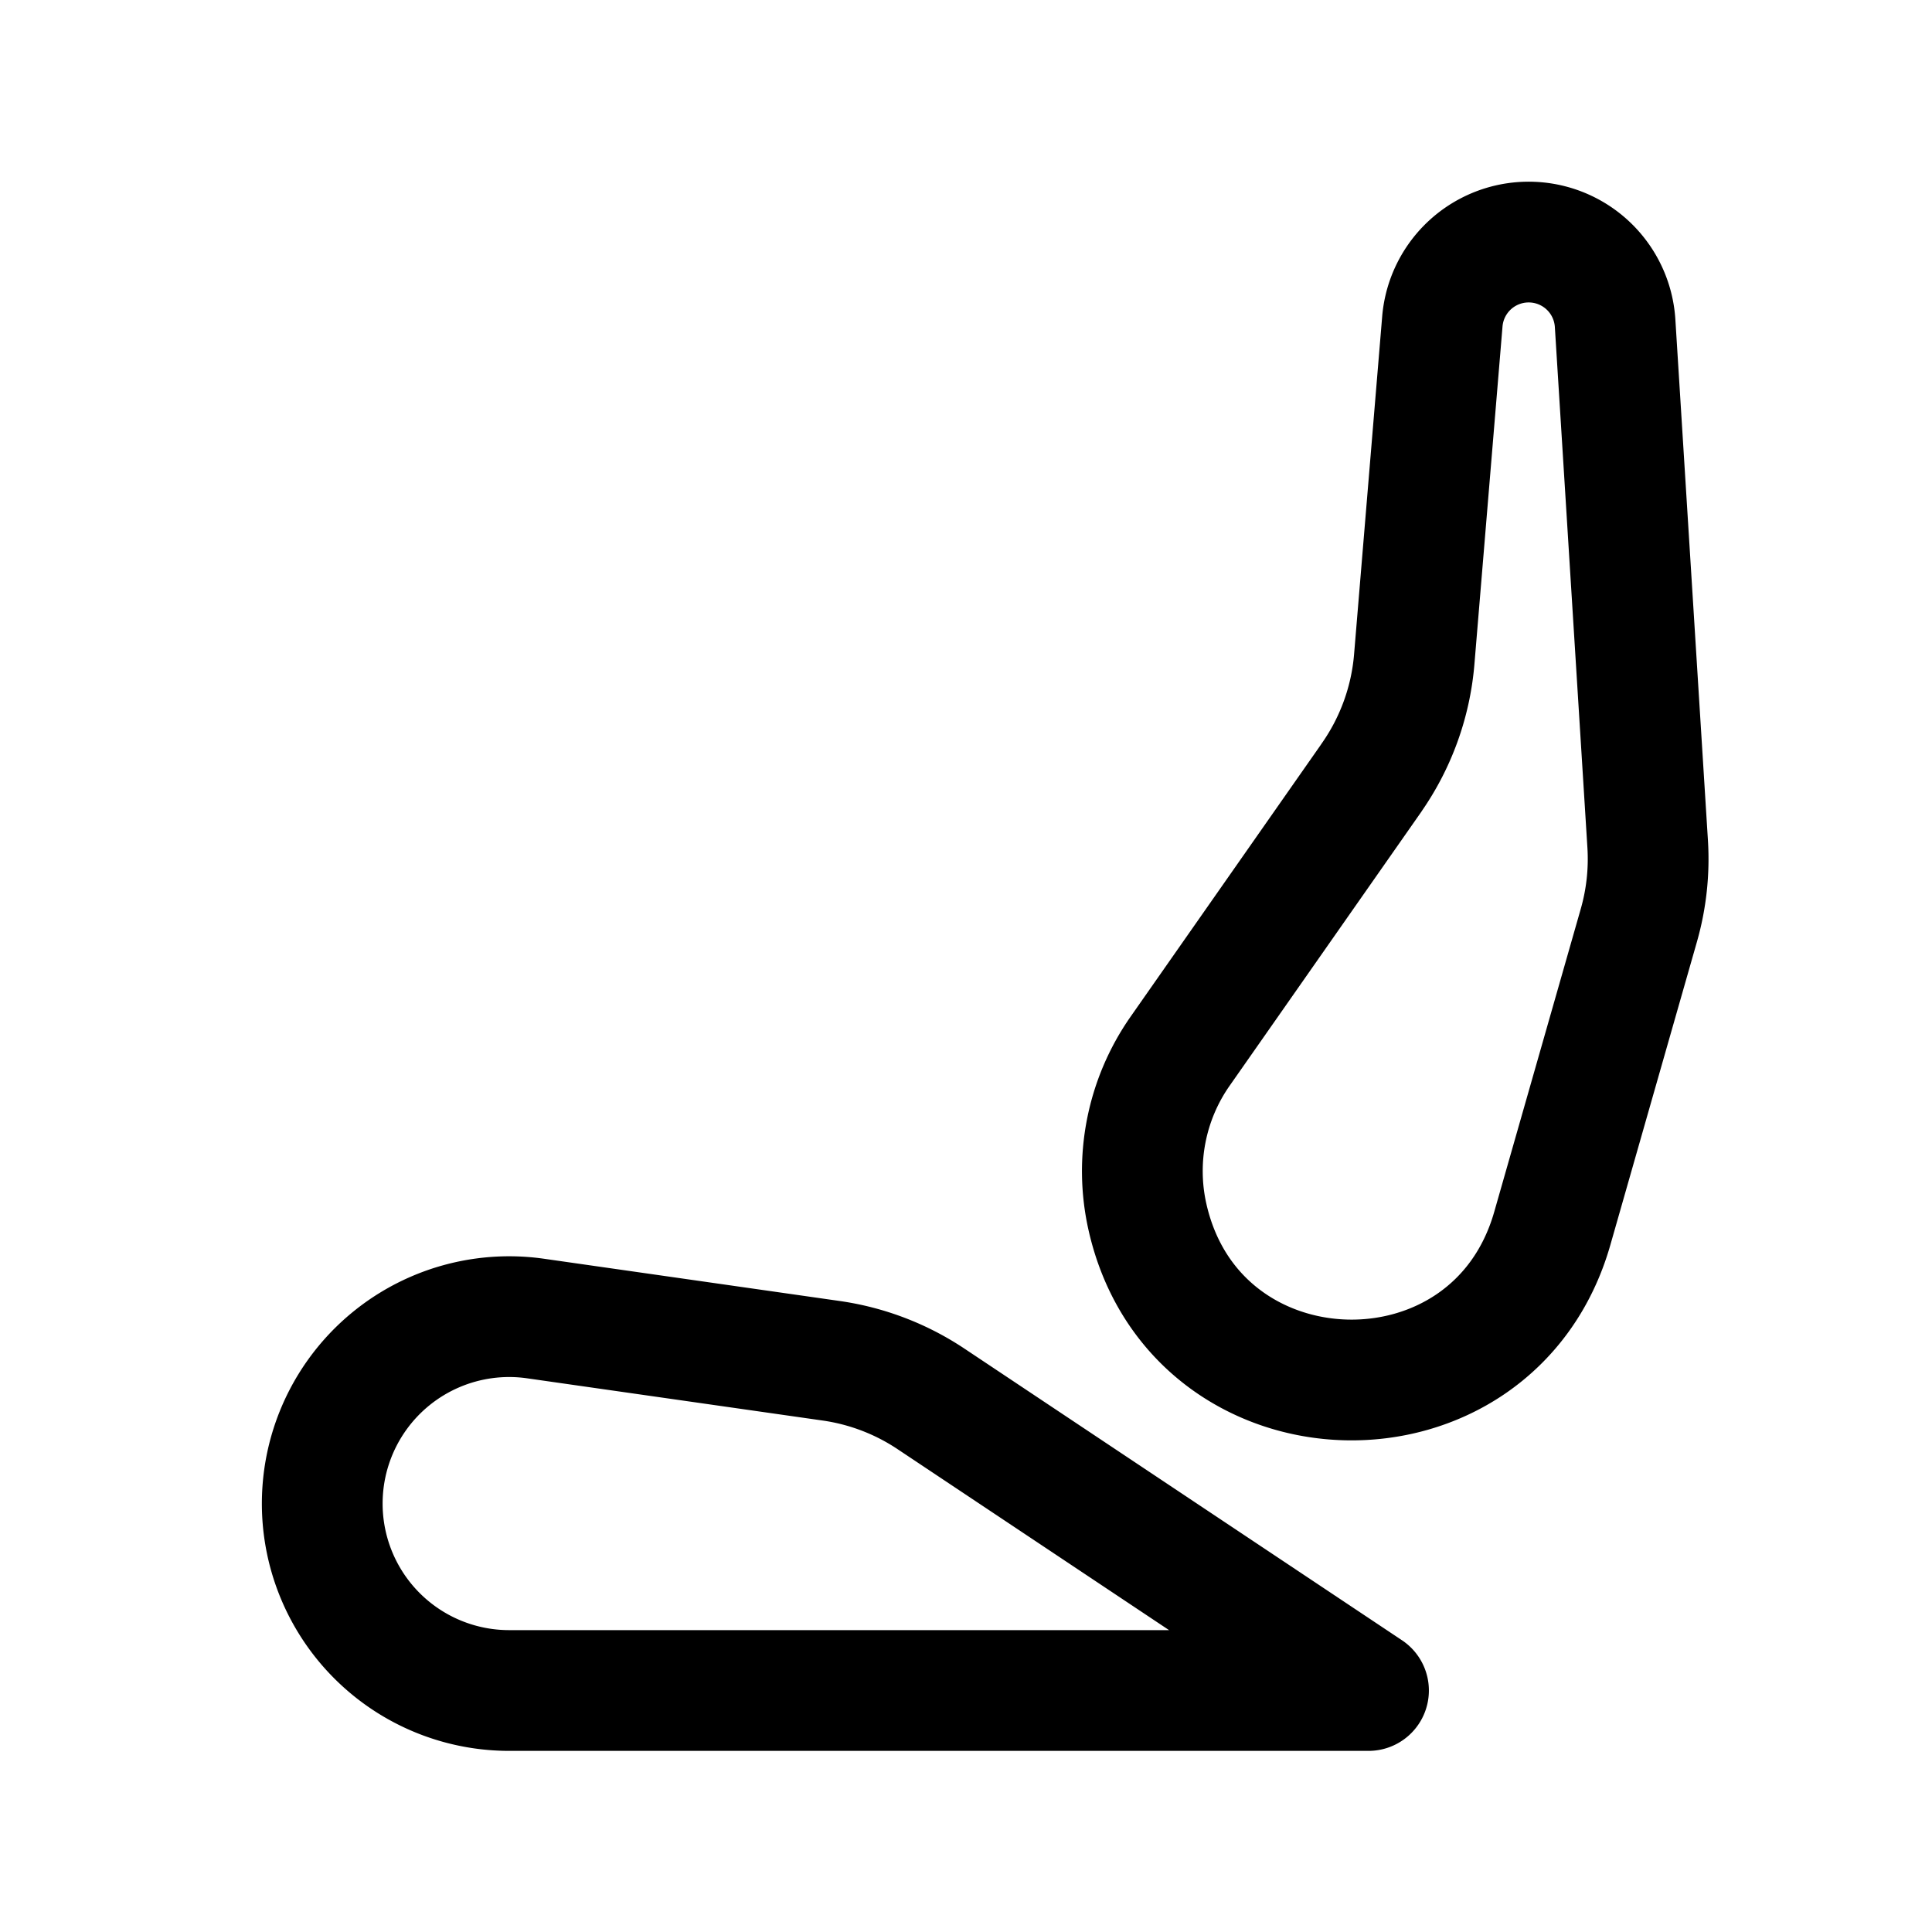 <svg id="carSeat" xmlns="http://www.w3.org/2000/svg" fill="none" viewBox="0 0 24 24"><path stroke="currentColor" stroke-linecap="round" stroke-linejoin="round" stroke-width="1.5" d="M6.322 21H17l-5.434-3.622a3 3 0 0 0-1.24-.474l-3.675-.525A2.322 2.322 0 1 0 6.322 21M17.035 9.664l-2.375 3.394c-.42.6-.567 1.35-.405 2.064.595 2.62 4.29 2.72 5.028.138l1.075-3.764a3 3 0 0 0 .11-1.011l-.405-6.477a1.076 1.076 0 0 0-2.145-.022l-.35 4.207a3 3 0 0 1-.533 1.47" /></svg>